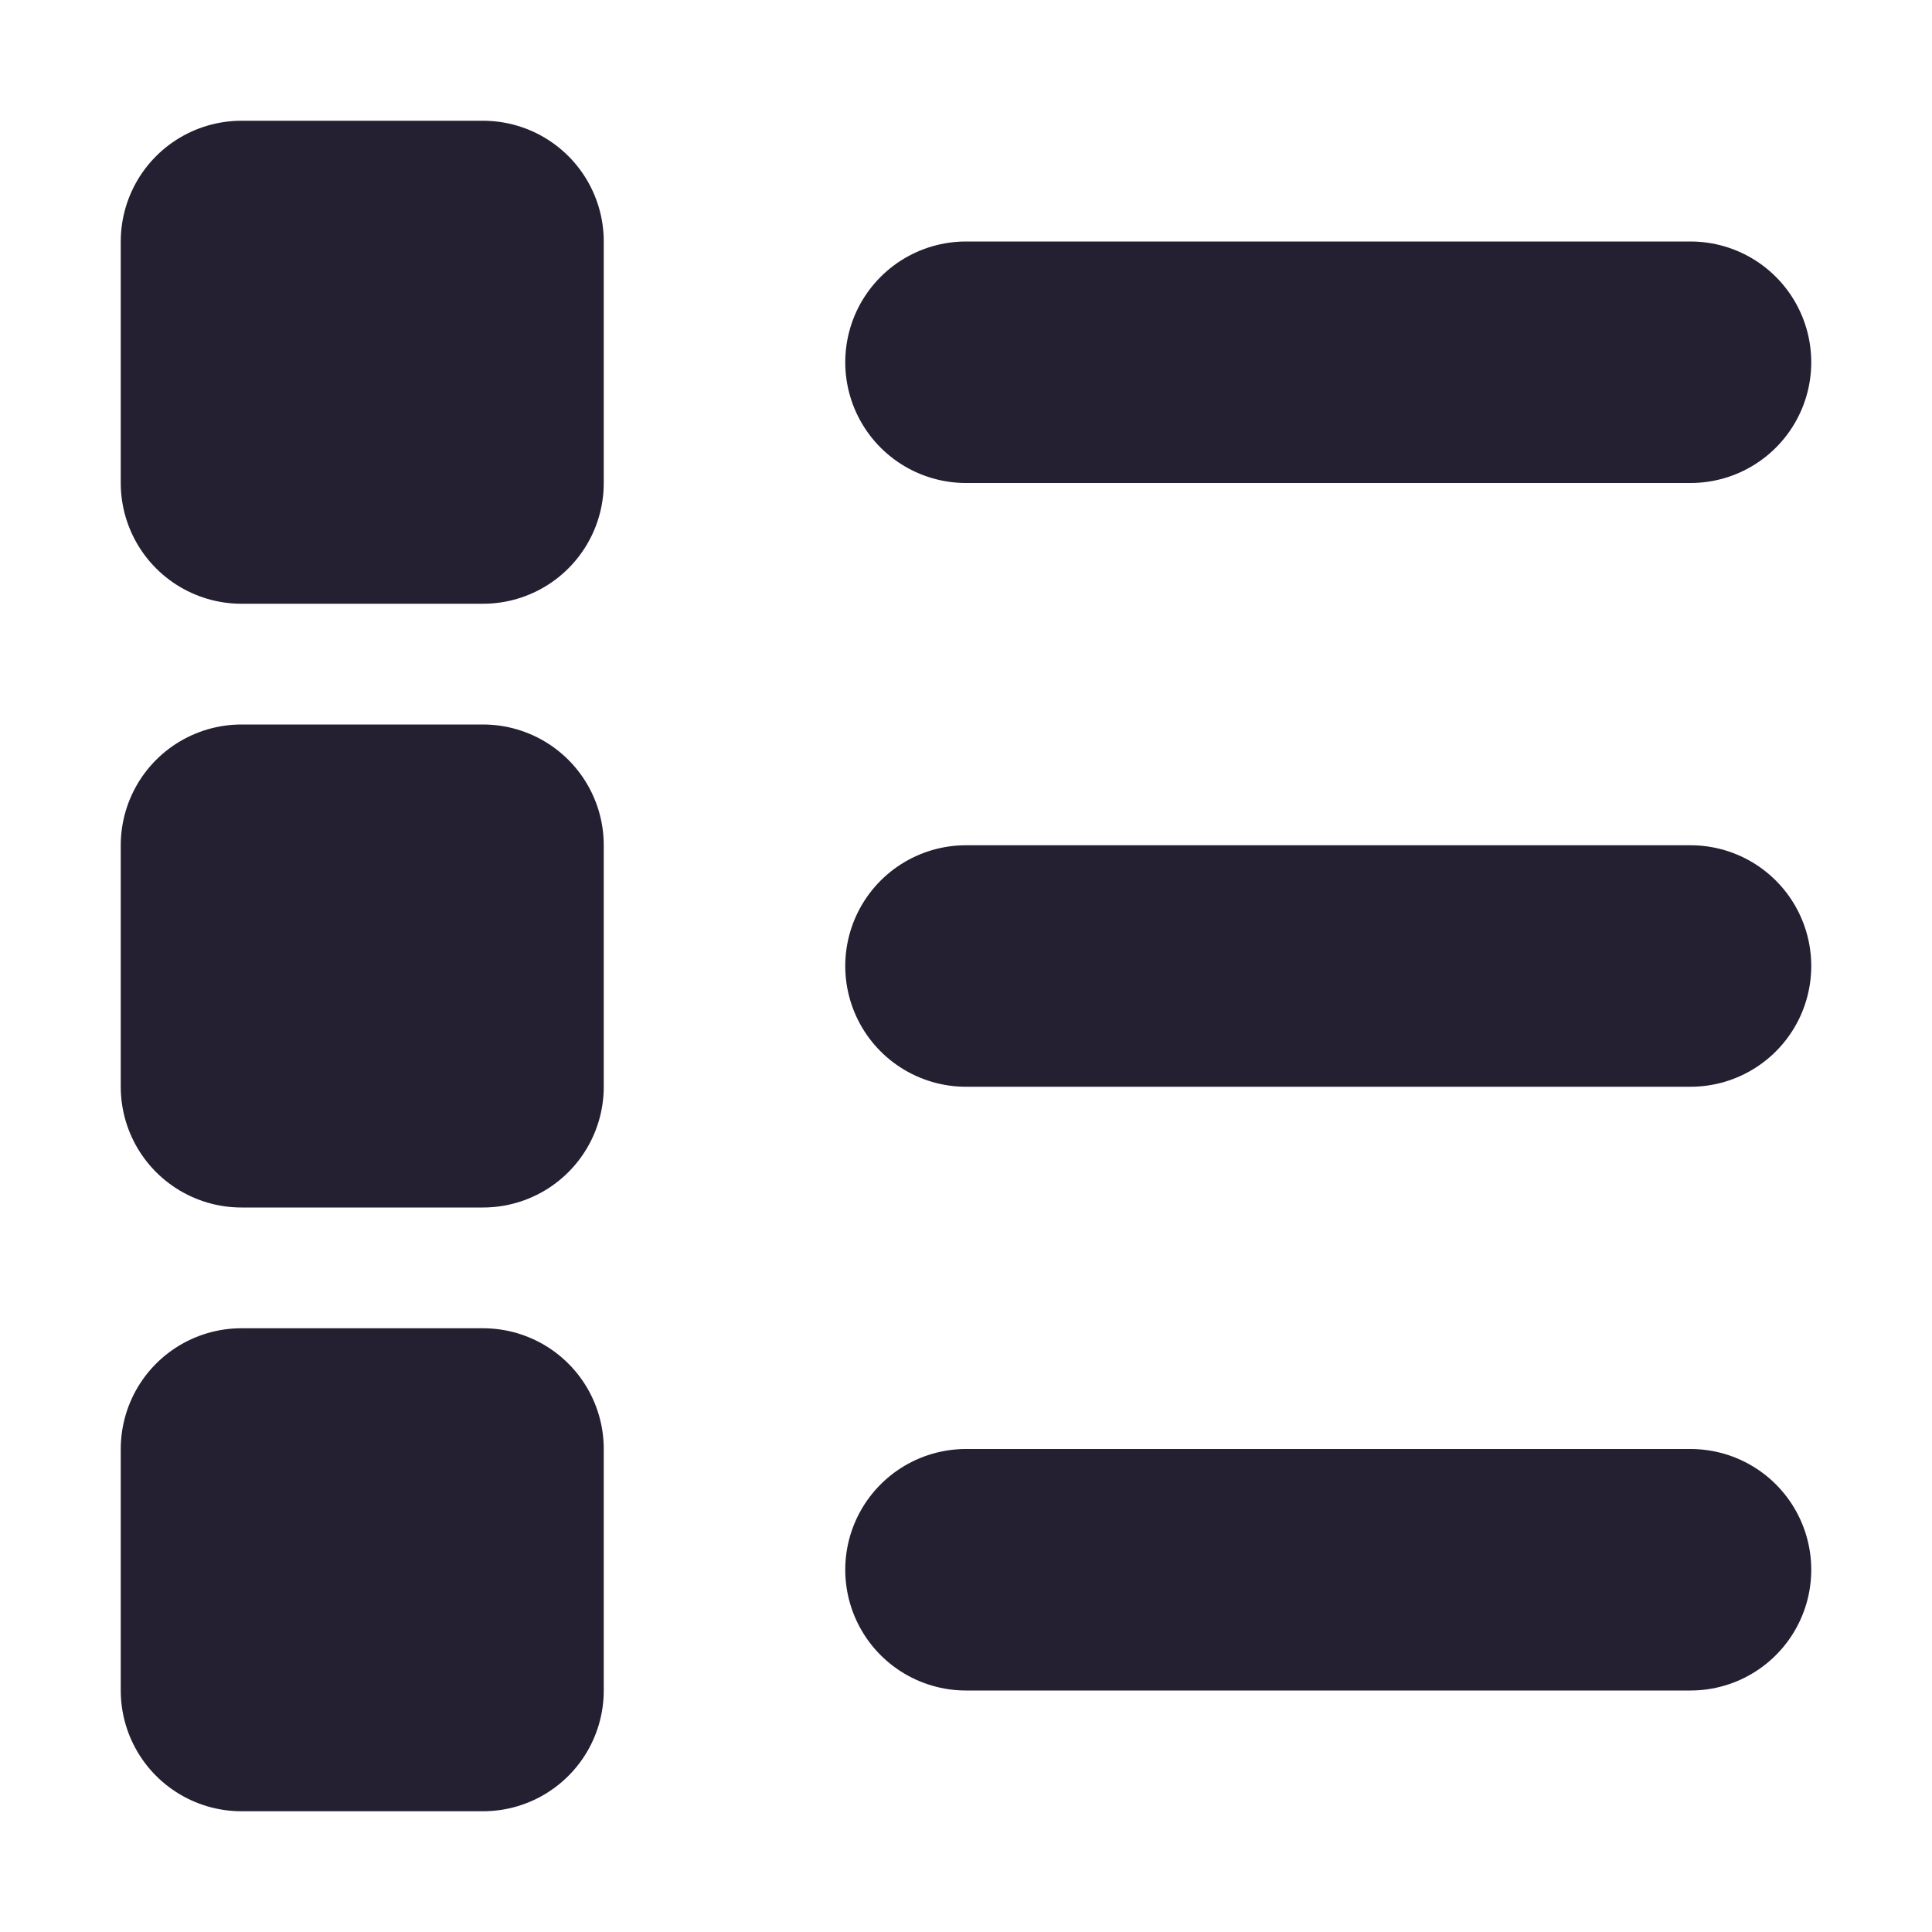<svg xmlns="http://www.w3.org/2000/svg" width="16" height="16" viewBox="0 0 16 16"><path fill="none" d="M4 2v2H2V2Zm0 5v2H2V7Zm0 5v2H2v-2zm4 1h6M8 8h6M8 3h6" class="foreground-stroke transparent-fill" style="fill:#000;fill-opacity:0;stroke:#241f31;stroke-width:2;stroke-linecap:round;stroke-linejoin:round;paint-order:stroke markers fill"/></svg>